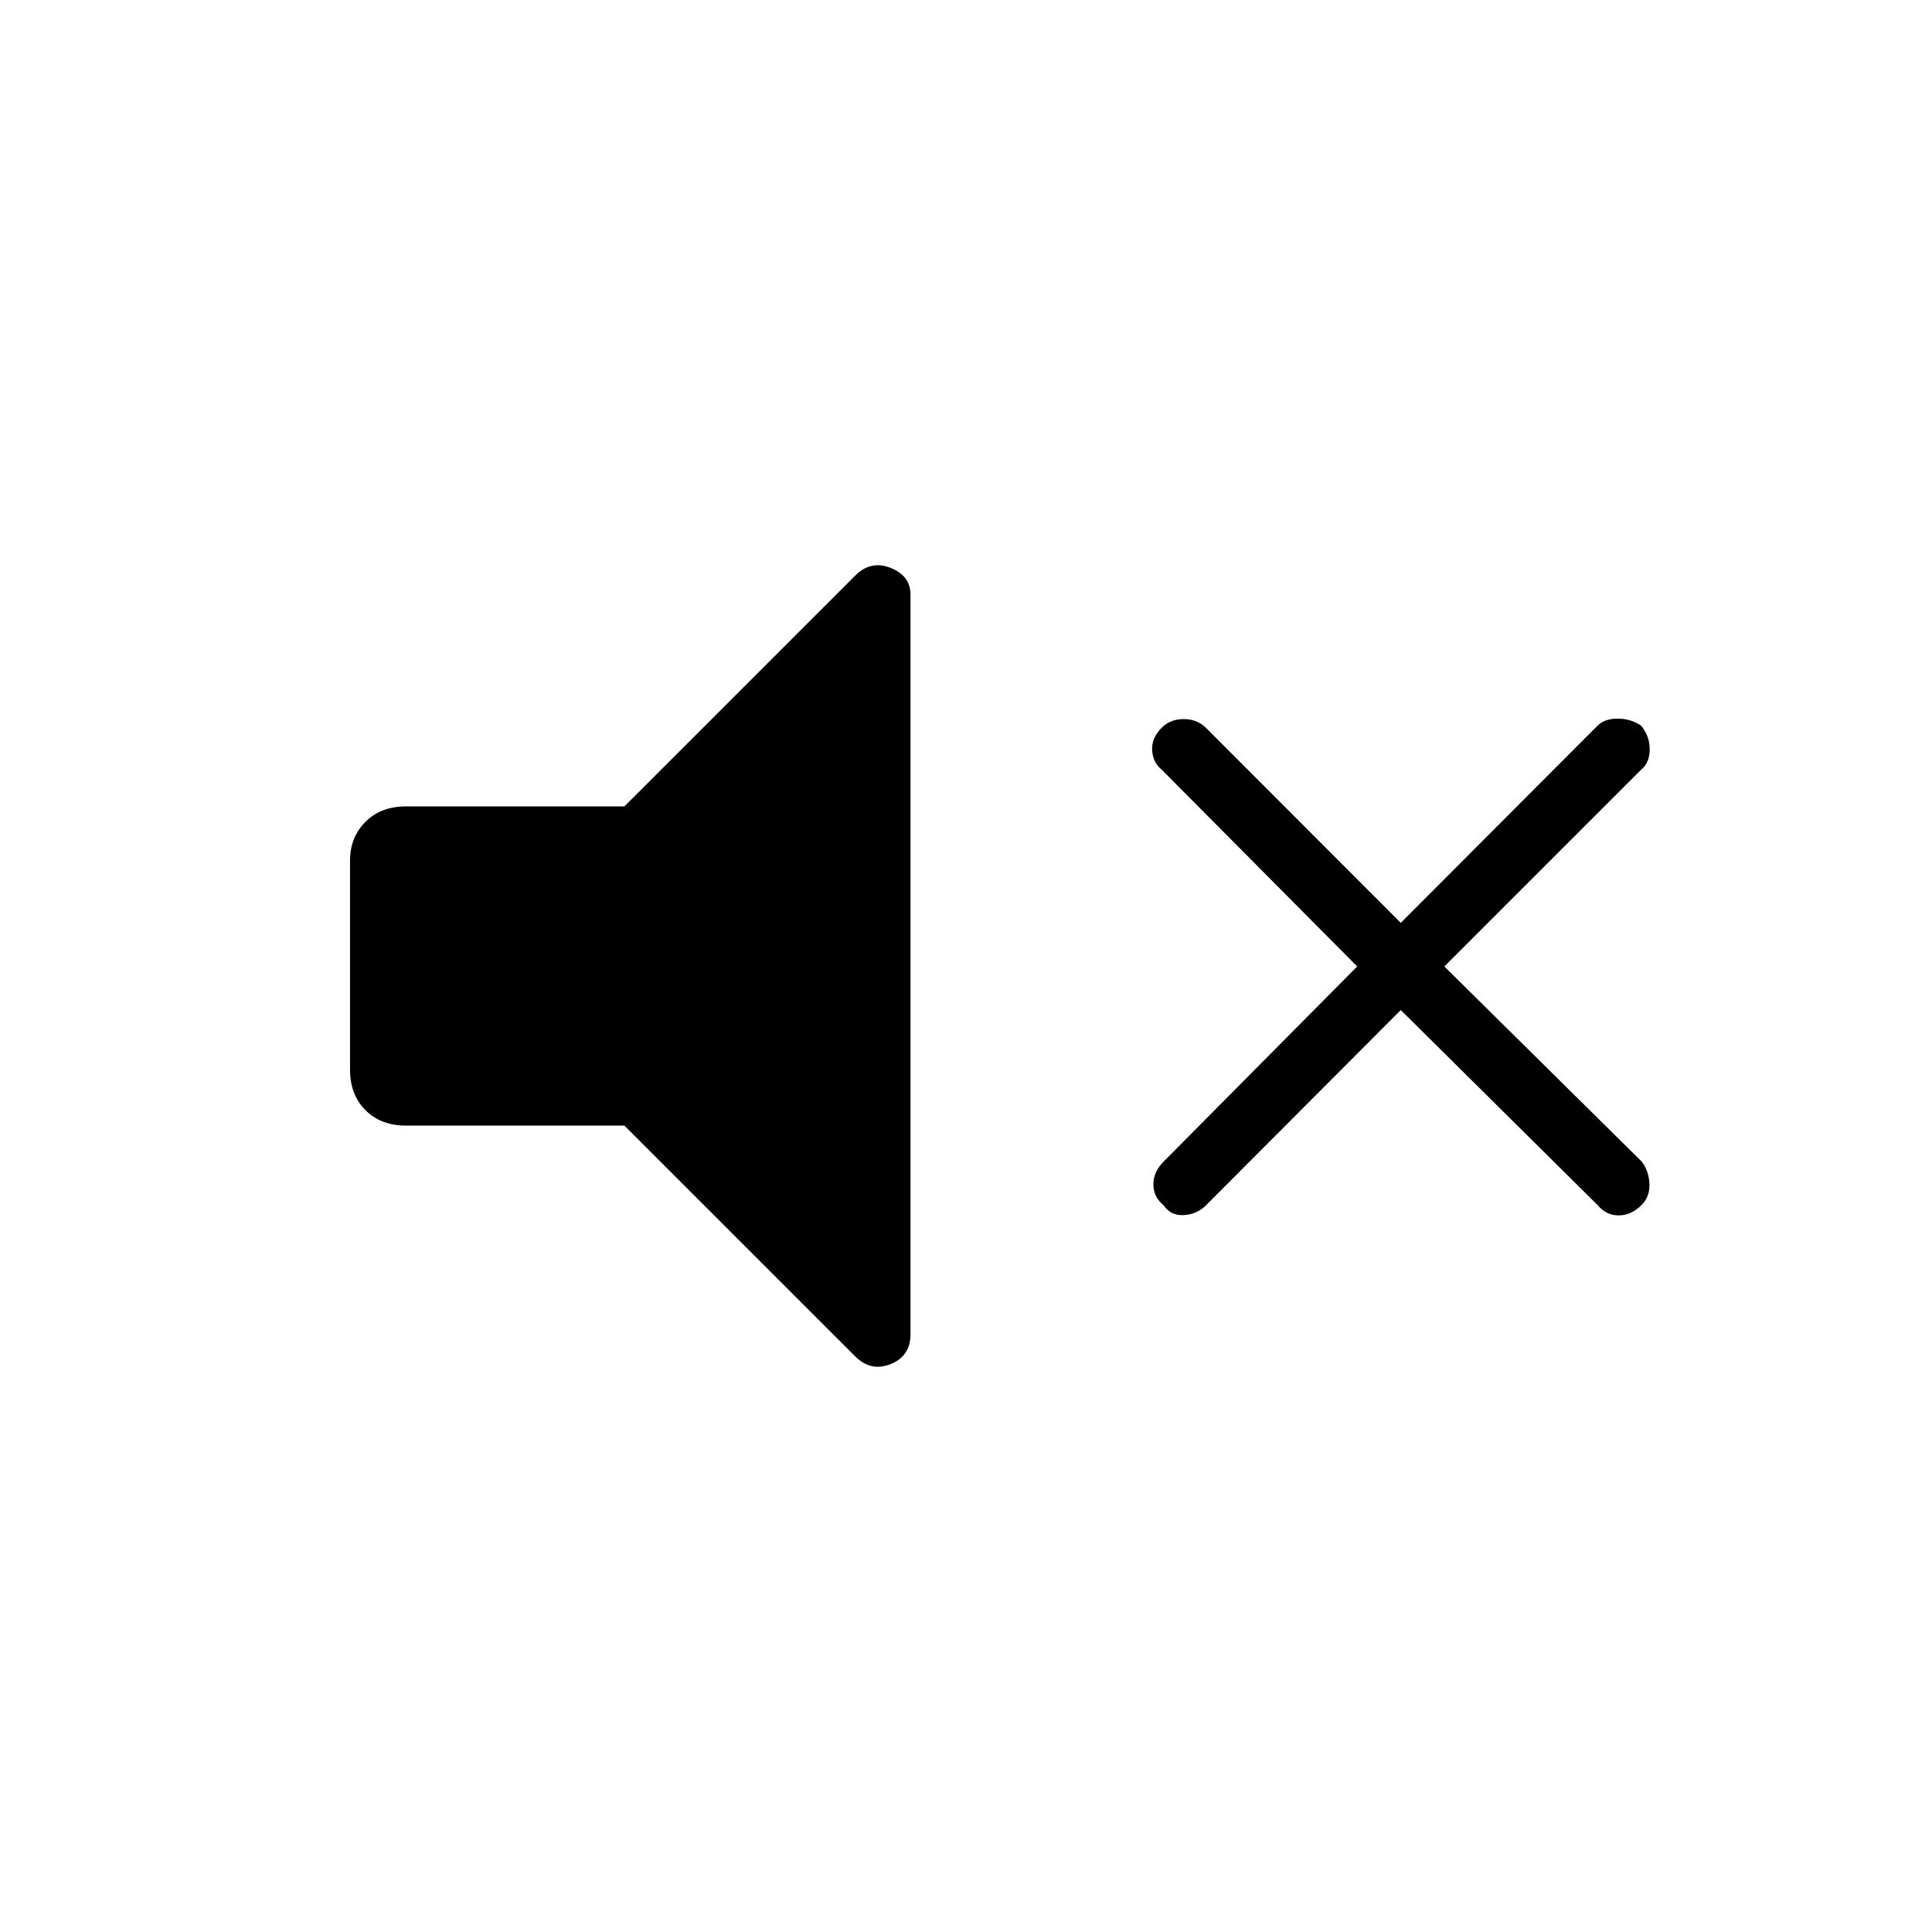 <svg xmlns="http://www.w3.org/2000/svg" height="48" viewBox="0 -960 960 960" width="48"><path d="M696.039-458.115 599.154-361q-4.385 4.385-10.885 4.769-6.5.385-10-4.769-5.154-4.269-5.154-10.5t5.154-11.385l96.116-96.884-97.116-97.769q-4.384-3.5-4.769-9.616-.385-6.115 4.769-11.269 4.27-4.269 10.885-4.269t11 4.269l96.885 97 97.769-98q3.5-3.5 10-3.5t11.654 3.5q4.269 5.154 4.269 11.769 0 6.616-4.269 10.116l-97.769 97.769 98 96.884q3.5 4.385 3.884 10.885.385 6.5-3.884 10.769-5.154 5.154-11.385 5.154t-10.5-5.154l-97.769-96.884Zm-385.77 57.423h-108.5q-12.5 0-20.173-7.673-7.673-7.673-7.673-20.173v-103.808q0-11.616 7.673-19.289 7.673-7.673 20.173-7.673h108.5L424.962-674q7.73-7.731 17.596-3.808 9.865 3.923 9.865 13.308v367.347q0 11.038-9.865 14.961-9.866 3.923-17.596-3.808L310.269-400.692Z"/></svg>